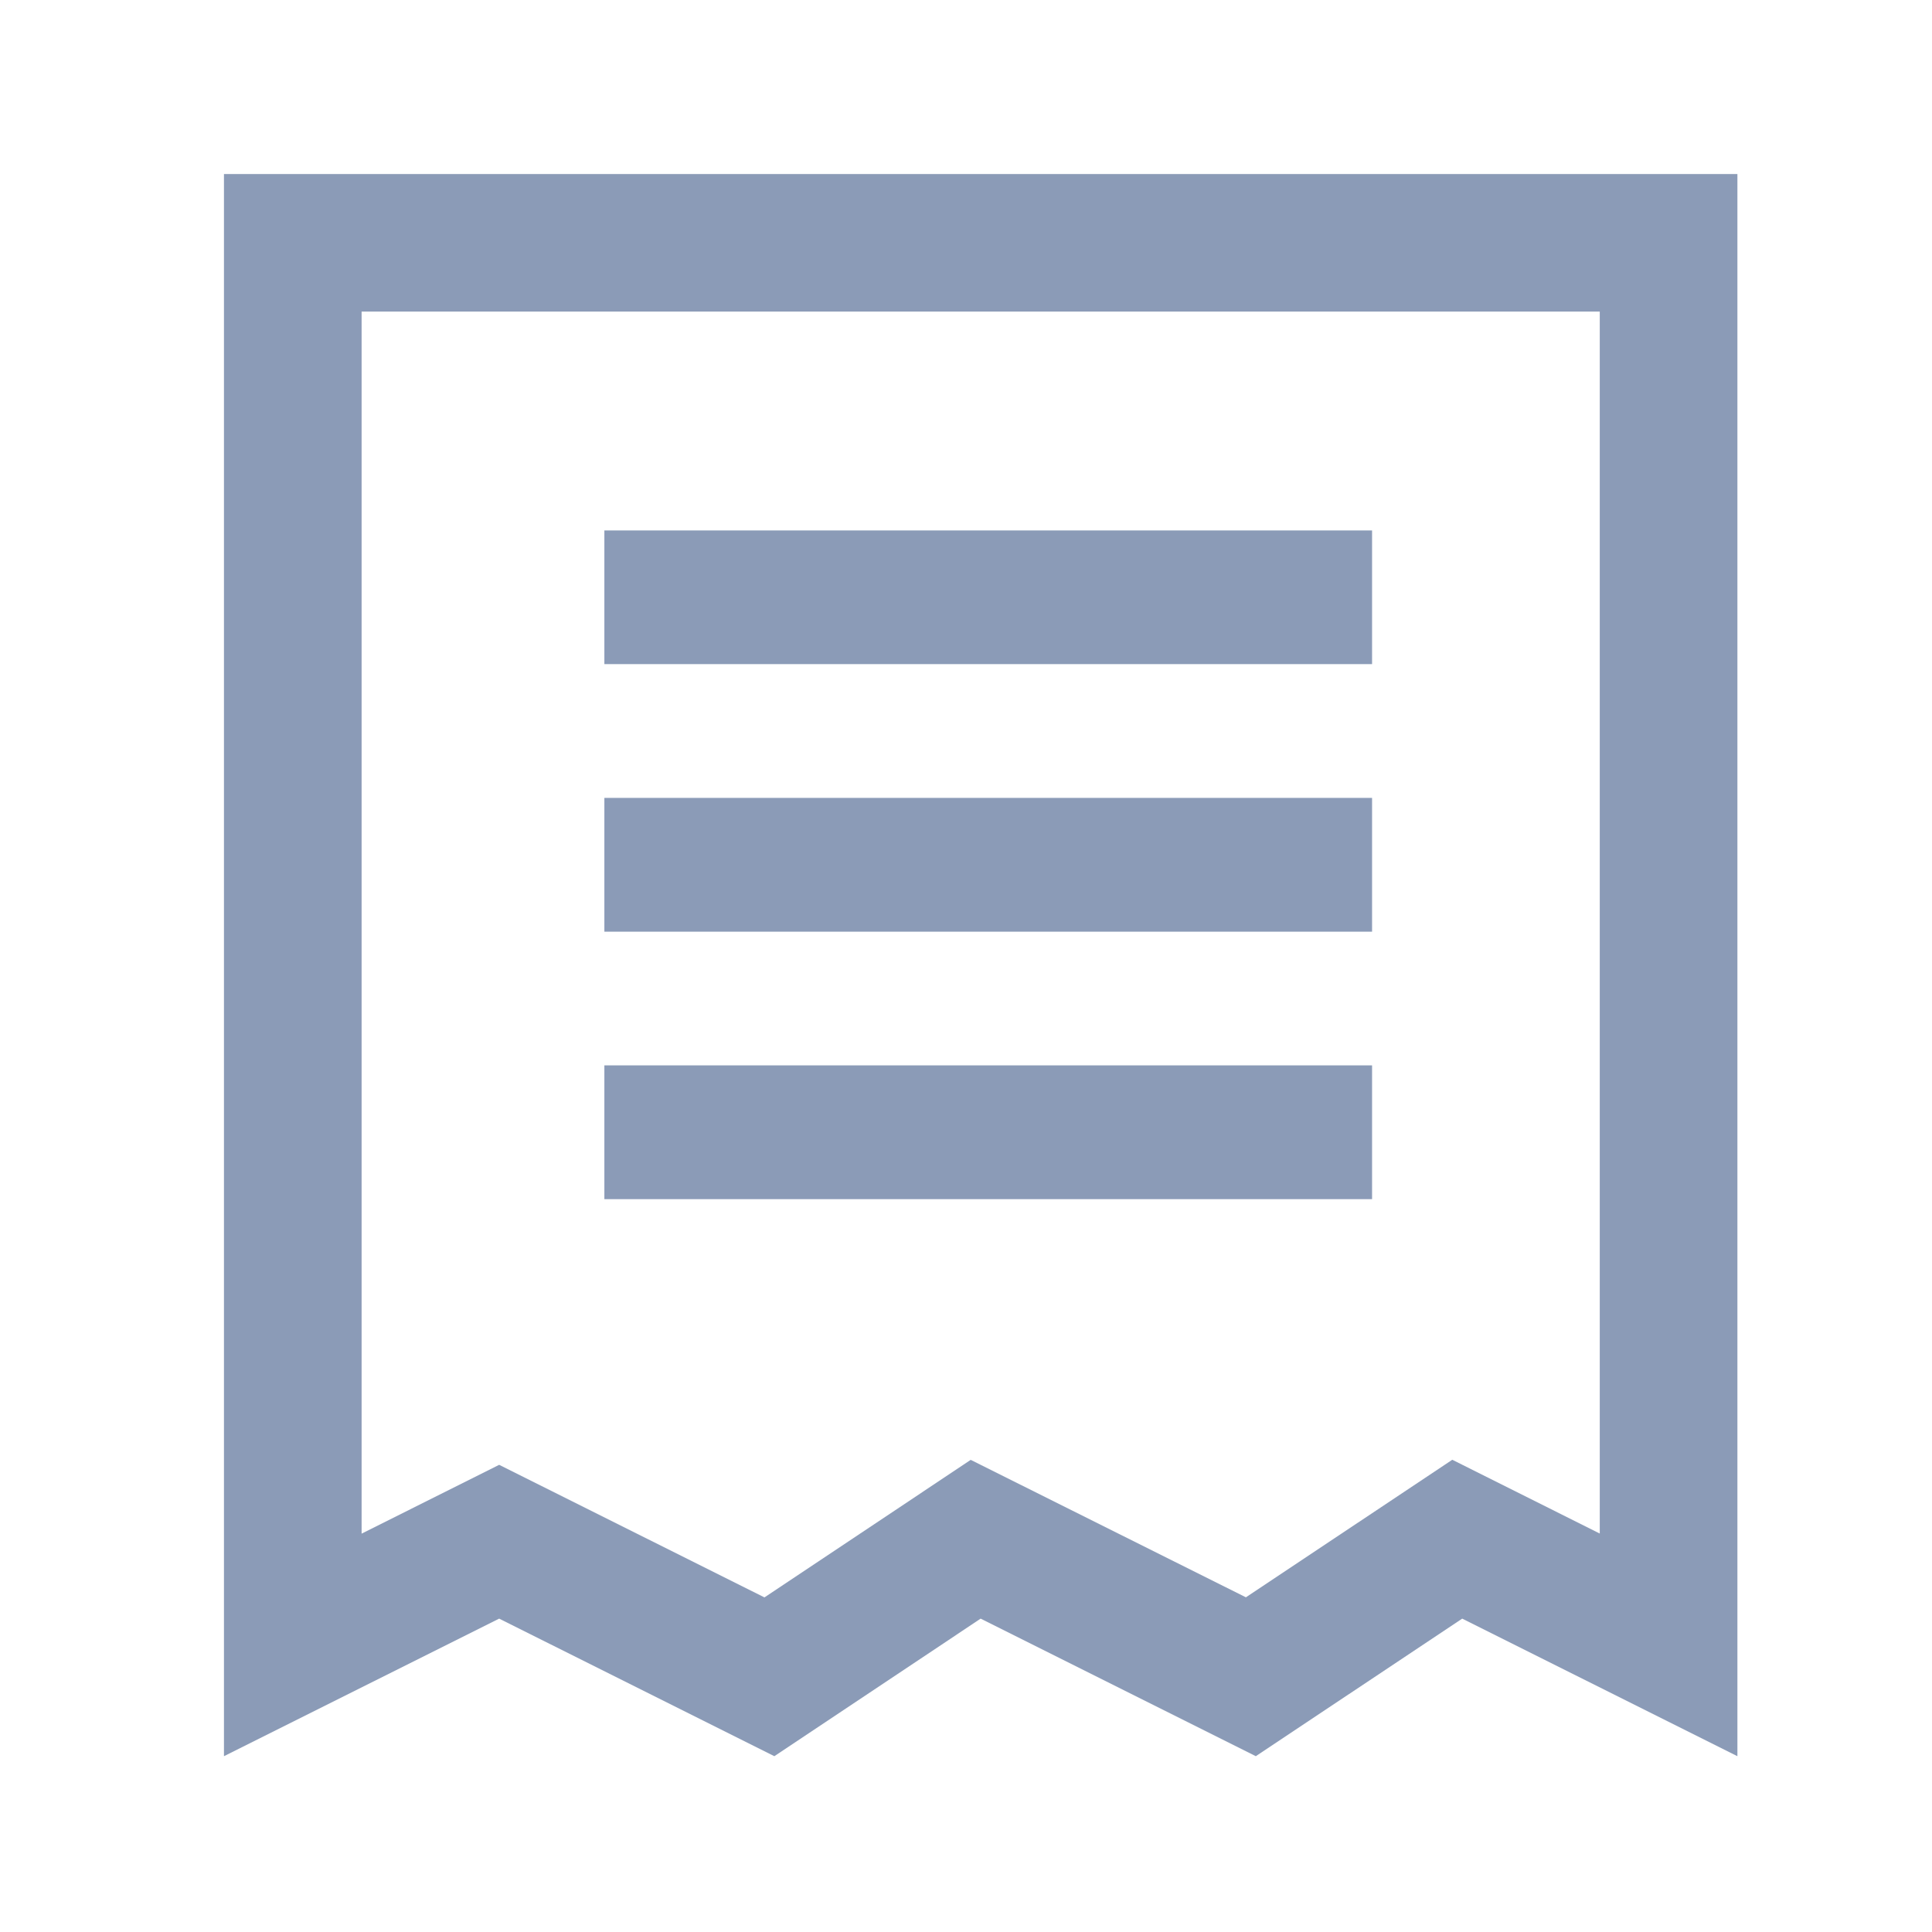 <?xml version="1.0" encoding="UTF-8"?>
<svg width="90px" height="90px" viewBox="0 0 90 90" version="1.1" xmlns="http://www.w3.org/2000/svg" xmlns:xlink="http://www.w3.org/1999/xlink">
    <!-- Generator: Sketch 46.2 (44496) - http://www.bohemiancoding.com/sketch -->
    <title>Slice 23</title>
    <desc>Created with Sketch.</desc>
    <defs></defs>
    <g id="dashboard" stroke="none" stroke-width="1" fill="none" fill-rule="evenodd">
        <g id="billing.9cb6c82b" transform="translate(10, 8)" fill-rule="nonzero" fill="#8B9BB7">
            <path d="M0.433,0.106 L0.433,73.81 L13.253,67.402 L26.072,73.81 L35.682,67.402 L48.501,73.81 L58.115,67.402 L70.935,73.81 L70.935,0.106 L0.433,0.106 Z M64.523,63.438 L57.653,60.001 L48.039,66.409 L35.22,60.006 L25.611,66.413 L13.253,60.237 L6.845,63.443 L6.845,6.514 L64.523,6.514 L64.523,63.438 Z" id="Shape"></path>
            <path d="M18.154,16.71 L53.916,16.71 L53.916,22.937 L18.154,22.937 L18.154,16.71 Z M18.154,29.169 L53.916,29.169 L53.916,35.401 L18.154,35.401 L18.154,29.169 Z M18.154,41.629 L53.916,41.629 L53.916,47.861 L18.154,47.861 L18.154,41.629 Z" id="Shape"></path>
        </g>
    </g>
</svg>